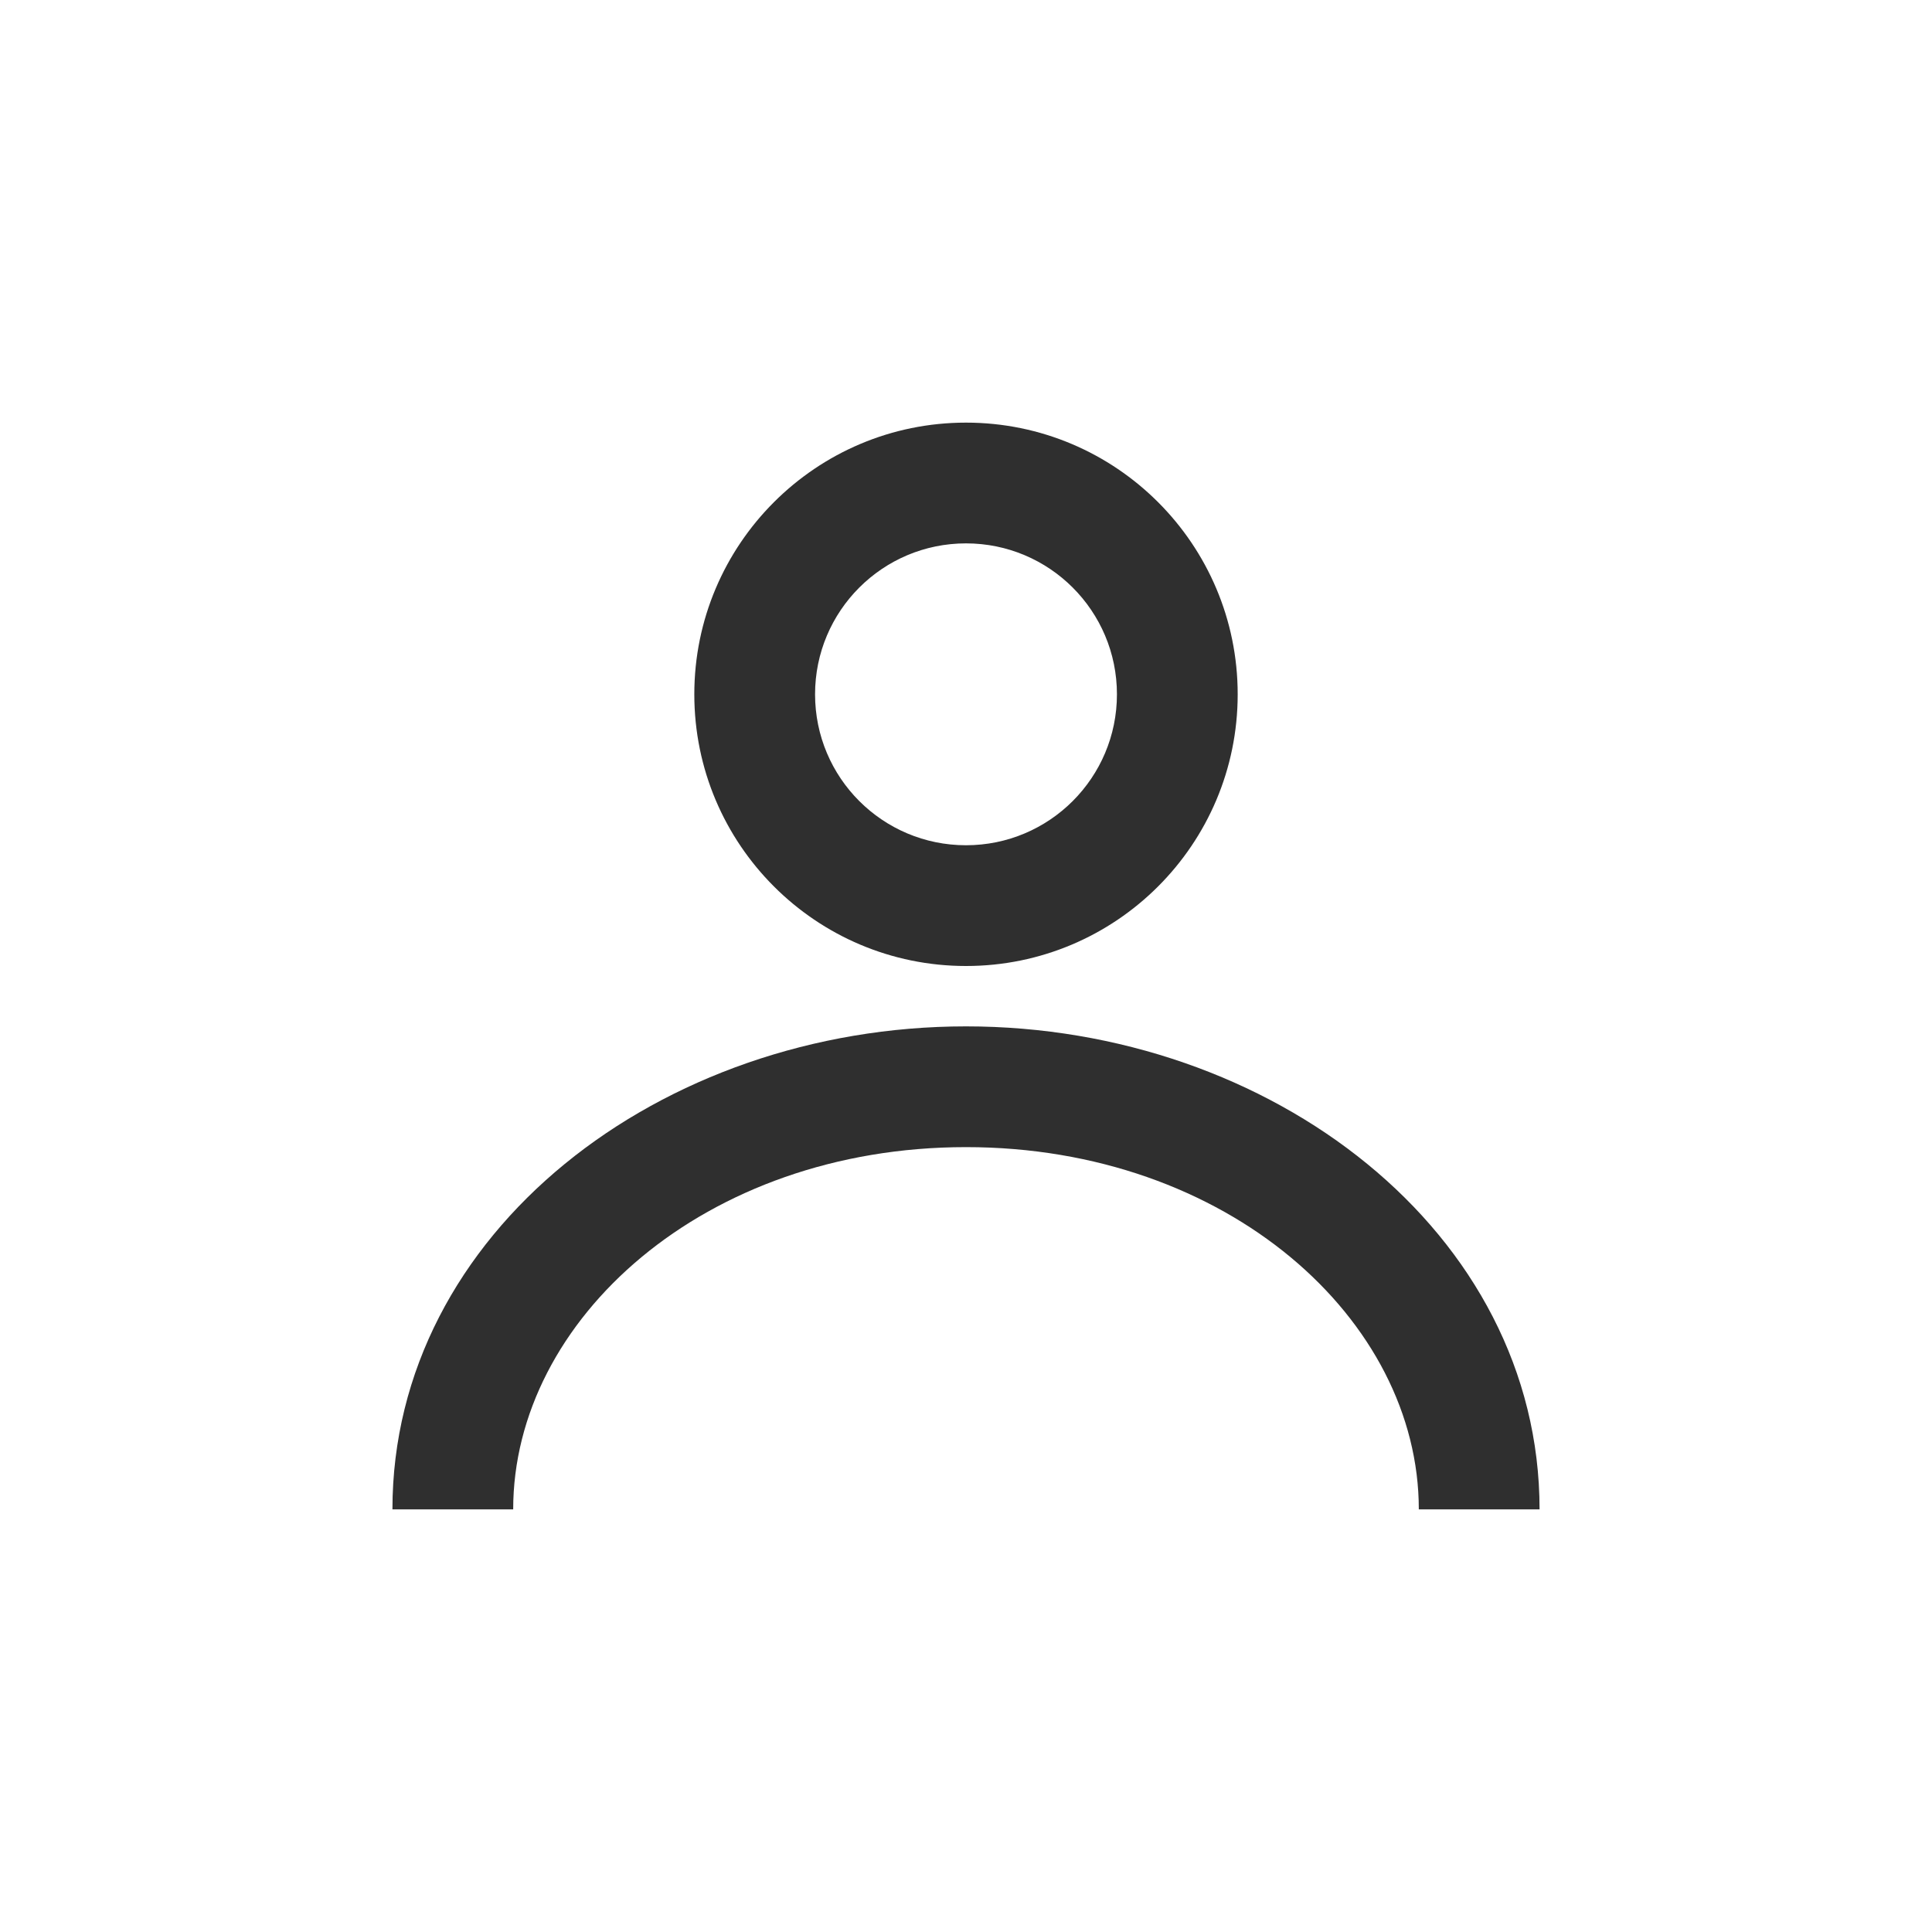 <svg width="32" height="32" viewBox="0 0 32 32" fill="none" xmlns="http://www.w3.org/2000/svg">
<path fill-rule="evenodd" clip-rule="evenodd" d="M18.5 11.5C18.5 12.881 17.381 14 16 14C14.619 14 13.5 12.881 13.5 11.5C13.5 10.119 14.619 9 16 9C17.381 9 18.5 10.119 18.5 11.5ZM20.5 11.5C20.5 13.985 18.485 16 16 16C13.515 16 11.5 13.985 11.5 11.5C11.5 9.015 13.515 7 16 7C18.485 7 20.5 9.015 20.5 11.5ZM8.5 25C8.5 21.859 11.668 19 16 19C20.332 19 23.5 21.859 23.5 25H25.5C25.5 20.409 21.056 17 16 17C10.944 17 6.5 20.409 6.5 25H8.5Z" fill="#2F2F2F"/>
</svg>
